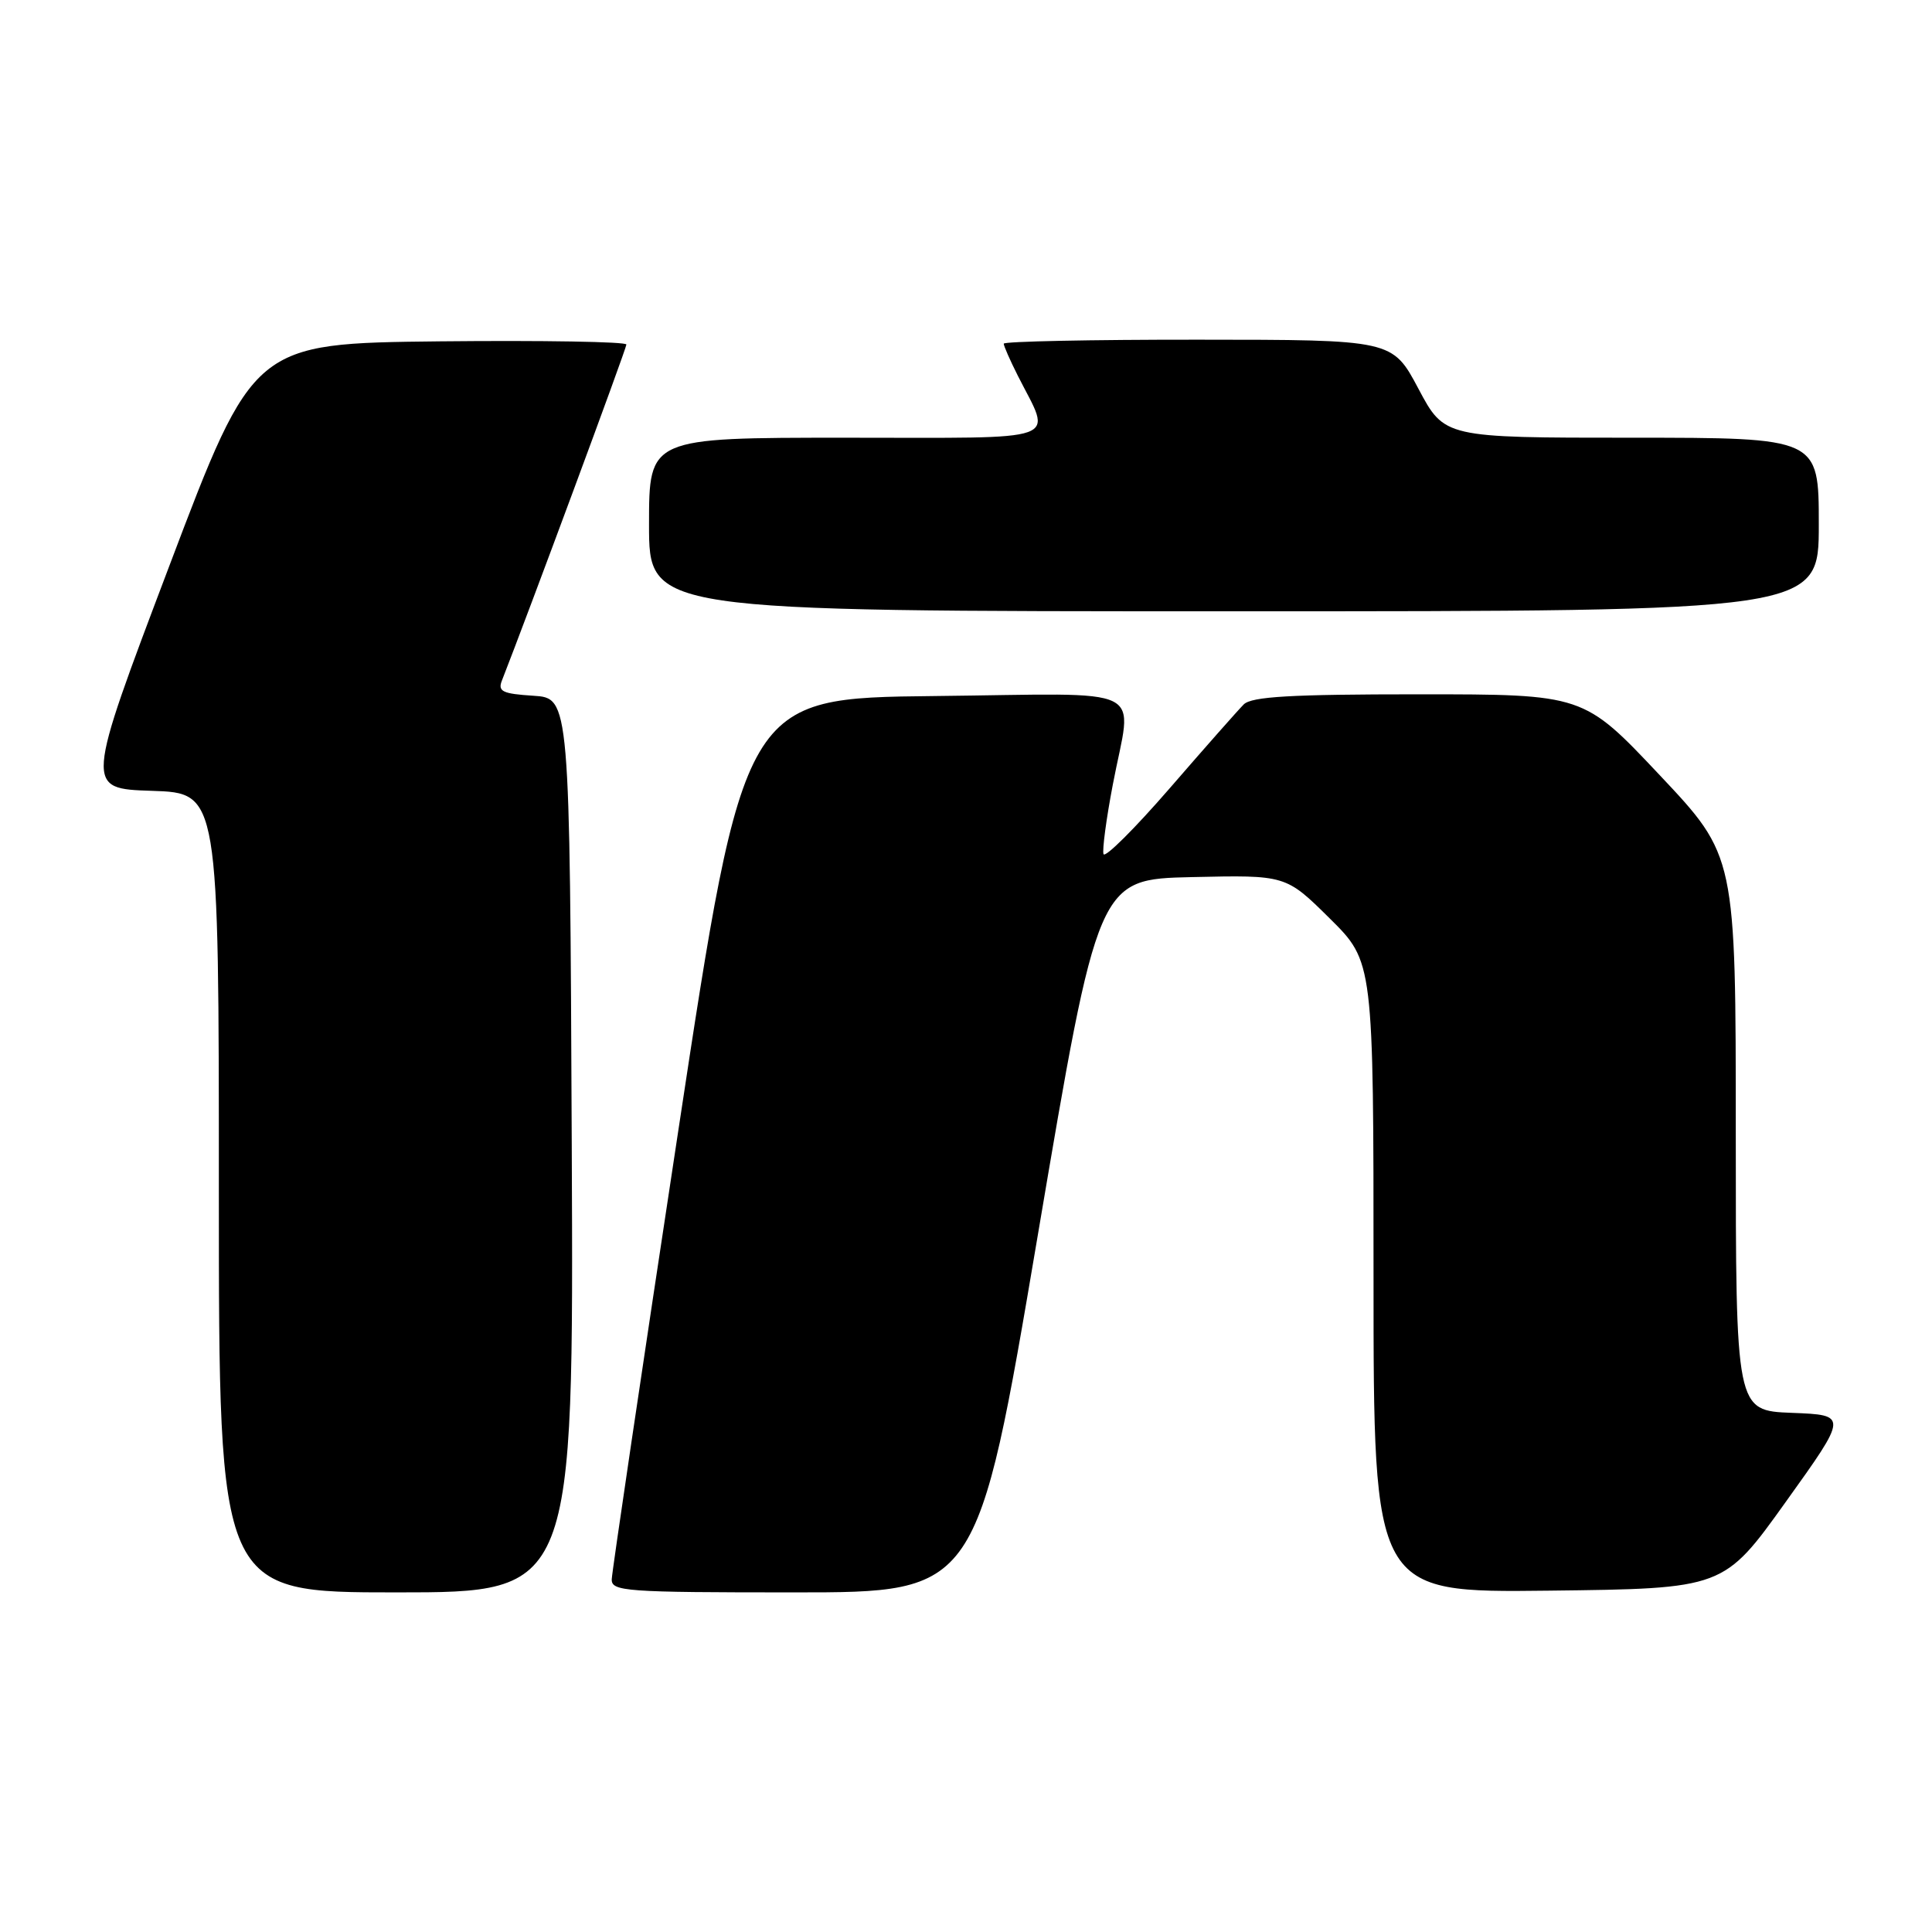 <?xml version="1.0" encoding="UTF-8" standalone="no"?>
<!DOCTYPE svg PUBLIC "-//W3C//DTD SVG 1.1//EN" "http://www.w3.org/Graphics/SVG/1.1/DTD/svg11.dtd" >
<svg xmlns="http://www.w3.org/2000/svg" xmlns:xlink="http://www.w3.org/1999/xlink" version="1.1" viewBox="0 0 256 256">
 <g >
 <path fill="currentColor"
d=" M 75.76 151.75 C 75.50 92.50 75.50 92.50 70.67 92.19 C 66.59 91.93 65.94 91.62 66.50 90.19 C 69.87 81.61 83.00 46.19 83.00 45.65 C 83.00 45.28 71.88 45.09 58.30 45.23 C 33.60 45.50 33.60 45.50 22.43 75.00 C 11.26 104.50 11.26 104.50 20.13 104.79 C 29.00 105.08 29.00 105.08 29.00 158.04 C 29.00 211.00 29.00 211.00 52.51 211.00 C 76.02 211.00 76.02 211.00 75.76 151.75 Z  M 137.50 163.75 C 145.50 116.50 145.50 116.50 157.94 116.22 C 170.38 115.94 170.38 115.94 176.19 121.69 C 182.00 127.44 182.00 127.44 182.00 169.24 C 182.00 211.04 182.00 211.04 205.20 210.77 C 228.40 210.50 228.40 210.50 236.63 199.00 C 244.87 187.50 244.87 187.50 237.43 187.21 C 230.00 186.92 230.00 186.92 230.00 150.16 C 230.00 113.41 230.00 113.41 219.92 102.71 C 209.83 92.00 209.83 92.00 187.99 92.00 C 171.03 92.00 165.84 92.30 164.80 93.34 C 164.06 94.08 159.65 99.07 155.01 104.43 C 150.36 109.79 146.41 113.73 146.22 113.17 C 146.04 112.62 146.59 108.48 147.45 103.98 C 150.00 90.51 152.85 91.92 123.79 92.23 C 98.58 92.50 98.58 92.50 89.85 150.00 C 85.04 181.62 81.09 208.29 81.06 209.25 C 81.00 210.87 82.80 211.00 105.25 211.00 C 129.50 211.00 129.50 211.00 137.50 163.75 Z  M 241.00 69.50 C 241.00 58.00 241.00 58.00 216.20 58.00 C 191.40 58.00 191.40 58.00 187.95 51.51 C 184.50 45.02 184.50 45.02 158.75 45.01 C 144.59 45.00 133.00 45.24 133.00 45.54 C 133.00 45.84 133.84 47.75 134.87 49.79 C 139.39 58.75 141.48 58.00 112.07 58.00 C 86.00 58.00 86.00 58.00 86.00 69.50 C 86.00 81.00 86.00 81.00 163.50 81.00 C 241.00 81.00 241.00 81.00 241.00 69.50 Z "/>
</g>
</svg>
